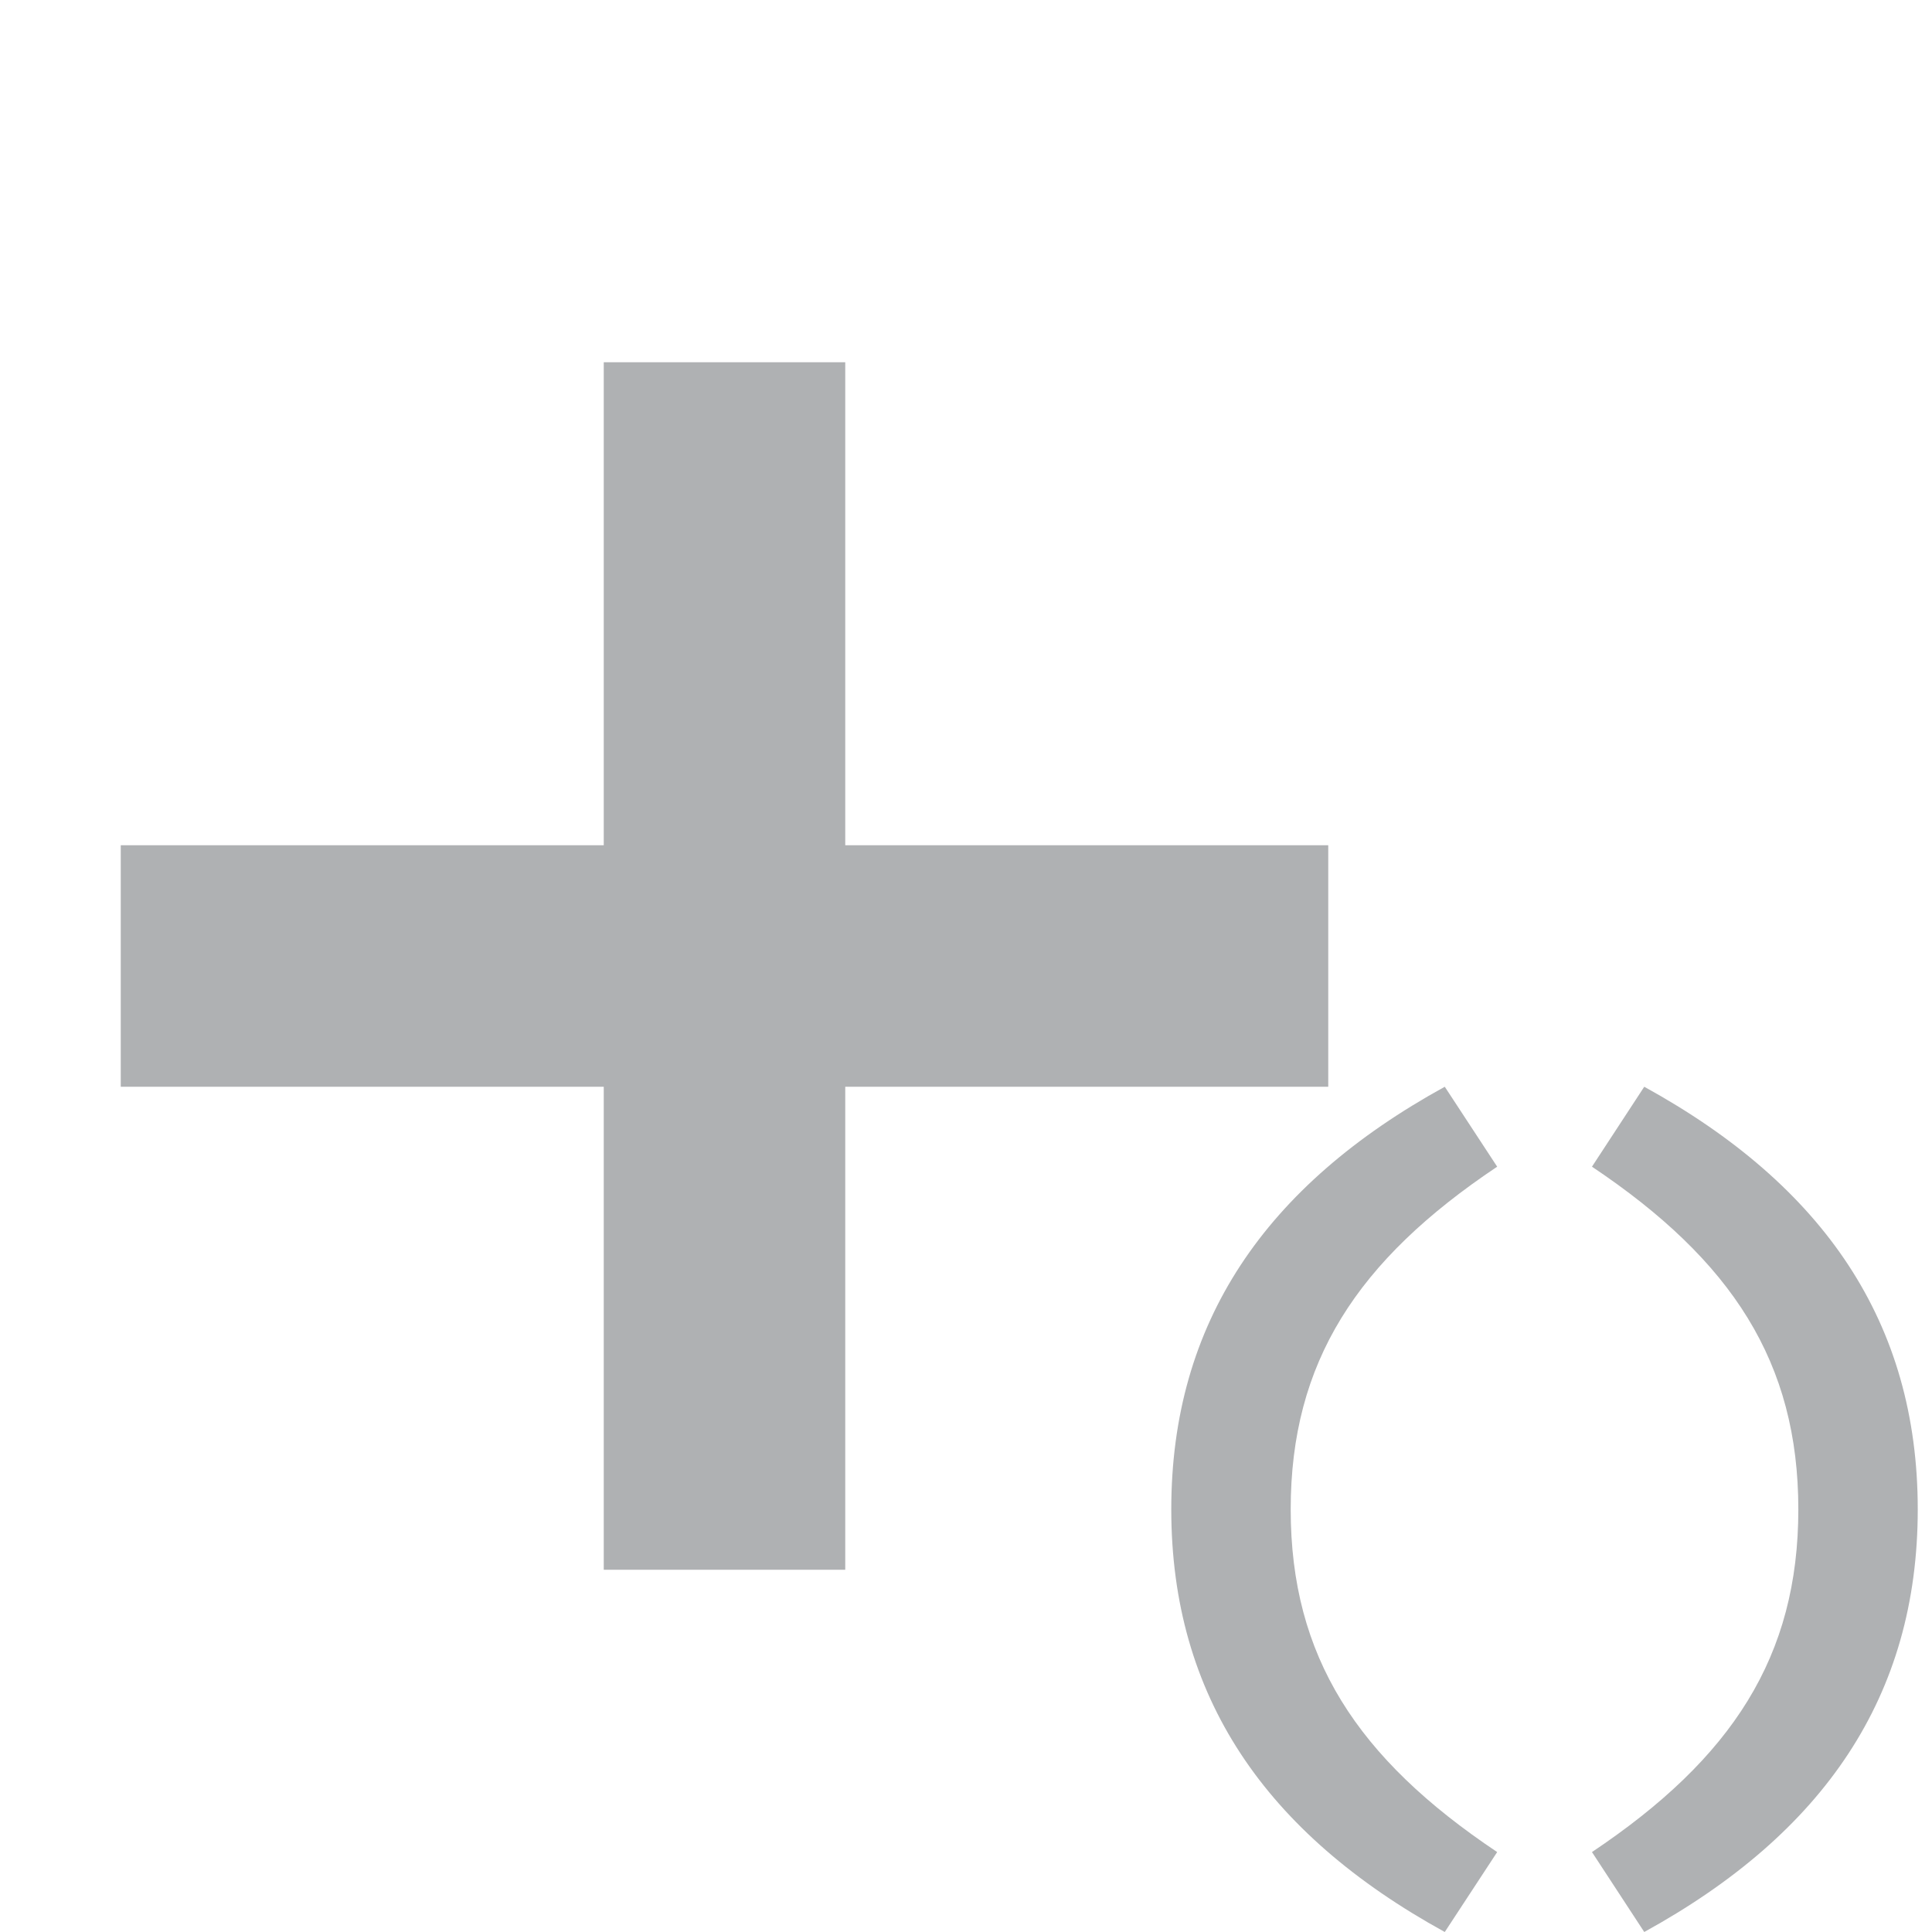 <svg xmlns="http://www.w3.org/2000/svg" width="16" height="16" viewBox="0 0 16 16">
  <g fill="none" fill-rule="evenodd">
    <g fill="#AFB1B3" transform="translate(1 3)">
      <rect width="2" height="10" x="4"/>
      <rect width="2" height="10" x="4" transform="rotate(90 5 5)"/>
    </g>
    <path fill="#AFB1B3" d="M11.965,16 C10.477,15.182 9.7,14.046 9.7,12.5 C9.7,10.954 10.477,9.818 11.965,9 L12.399,9.662 C11.237,10.439 10.689,11.282 10.689,12.5 C10.689,13.718 11.237,14.561 12.399,15.338 L11.965,16 Z M13.617,16 L13.184,15.338 C14.345,14.561 14.893,13.718 14.893,12.5 C14.893,11.282 14.345,10.439 13.184,9.662 L13.617,9 C15.105,9.818 15.882,10.954 15.882,12.5 C15.882,14.046 15.105,15.182 13.617,16 Z"/>
  </g>
</svg>
